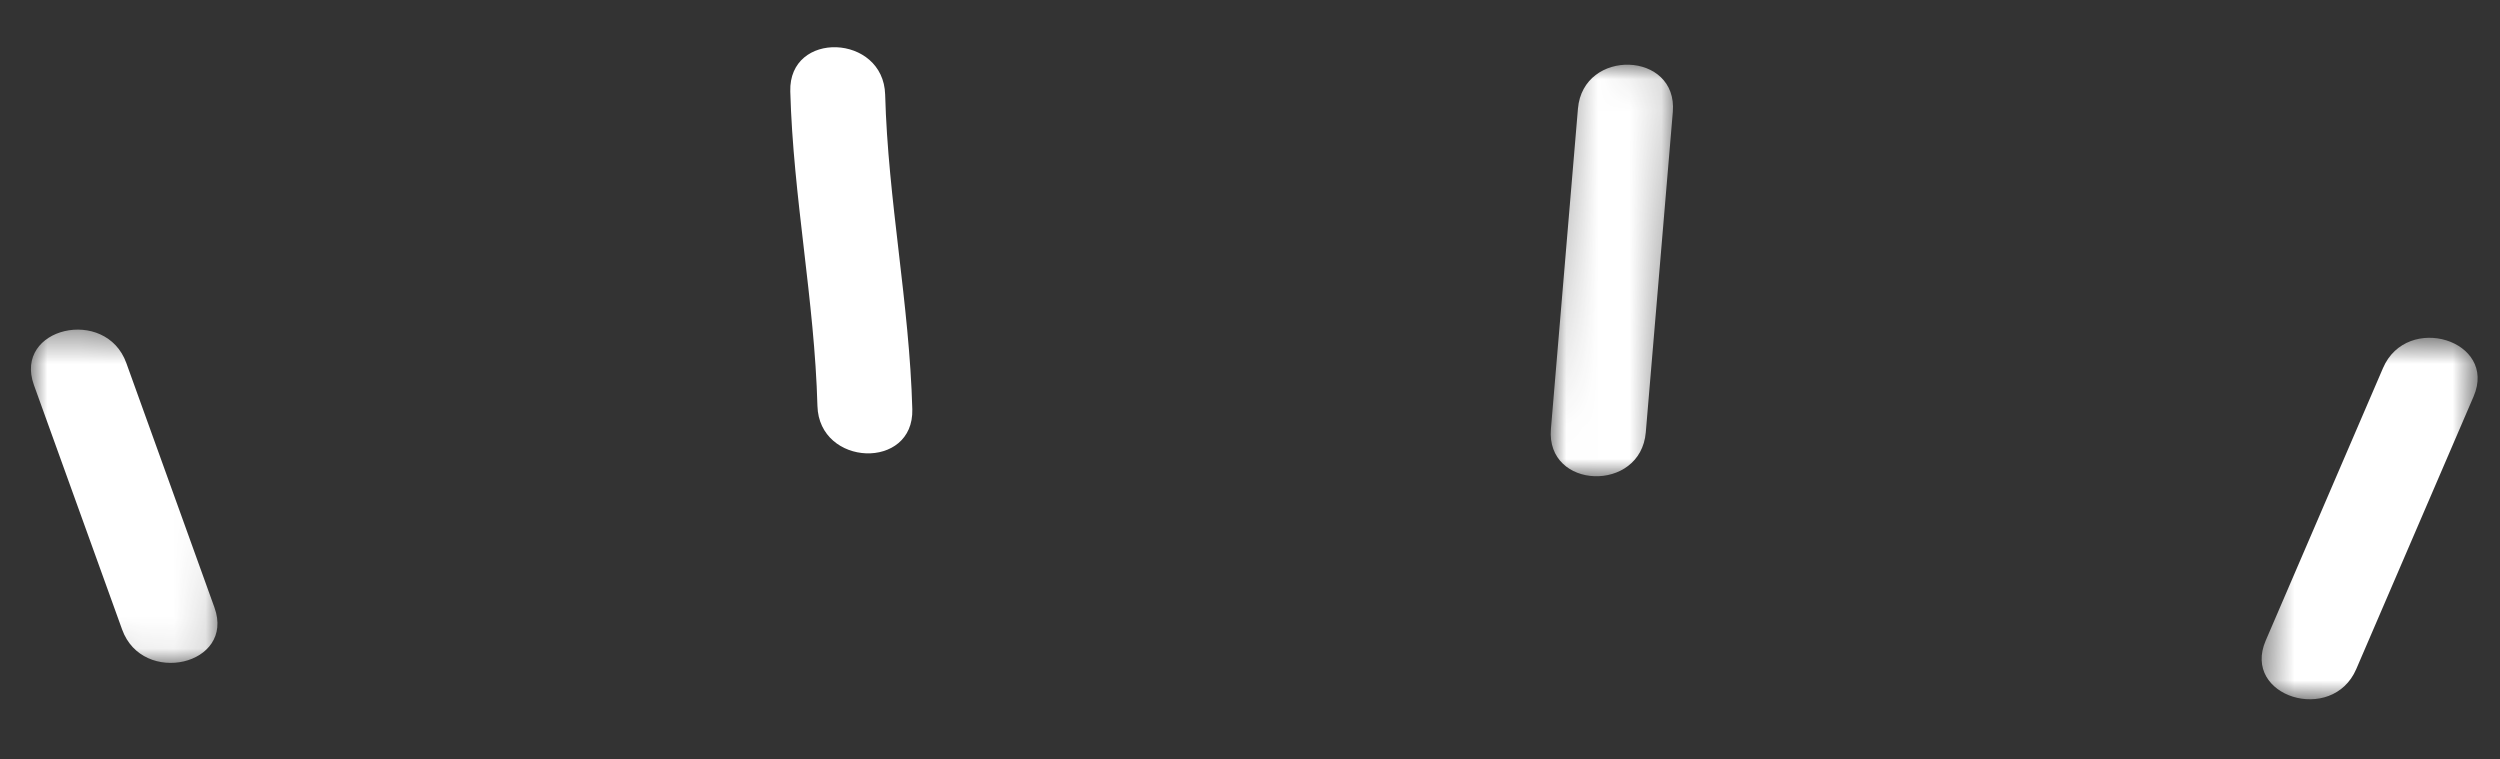 <svg width="79" height="24" viewBox="0 0 79 24" fill="none" xmlns="http://www.w3.org/2000/svg">
<rect x="0" y="0" width="79" height="24" fill="#333333" stroke="none"/>
<mask id="mask0" mask-type="alpha" maskUnits="userSpaceOnUse" x="0" y="10" width="8" height="11">
<path fill-rule="evenodd" clip-rule="evenodd" d="M1.021 10.364L7.191 10.58L6.827 20.999L0.658 20.783L1.021 10.364Z" fill="white"/>
</mask>
<g mask="url(#mask0)">
<path fill-rule="evenodd" clip-rule="evenodd" d="M3.991 11.47C3.344 9.676 0.416 10.347 1.072 12.167C2.001 14.742 2.93 17.318 3.859 19.893C4.506 21.687 7.433 21.017 6.777 19.198L3.991 11.47Z" fill="white"/>
</g>
<path fill-rule="evenodd" clip-rule="evenodd" d="M24.973 2.887C25.063 6.22 25.741 9.496 25.831 12.827C25.883 14.748 28.882 14.867 28.829 12.932C28.739 9.599 28.06 6.322 27.971 2.991C27.919 1.07 24.92 0.952 24.973 2.887Z" fill="white"/>
<mask id="mask1" mask-type="alpha" maskUnits="userSpaceOnUse" x="48" y="1" width="5" height="15">
<path fill-rule="evenodd" clip-rule="evenodd" d="M49.412 1.974L52.914 2.096L52.459 15.121L48.957 14.999L49.412 1.974Z" fill="white"/>
</mask>
<g mask="url(#mask1)">
<path fill-rule="evenodd" clip-rule="evenodd" d="M49.863 3.435C49.578 6.809 49.294 10.182 49.009 13.555C48.848 15.479 51.846 15.579 52.007 13.66C52.292 10.287 52.576 6.914 52.861 3.54C53.023 1.614 50.025 1.515 49.863 3.435Z" fill="white"/>
</g>
<mask id="mask2" mask-type="alpha" maskUnits="userSpaceOnUse" x="71" y="10" width="8" height="13">
<path fill-rule="evenodd" clip-rule="evenodd" d="M71.828 10.5L78.337 10.728L77.934 22.271L71.424 22.044L71.828 10.5Z" fill="white"/>
</mask>
<g mask="url(#mask2)">
<path fill-rule="evenodd" clip-rule="evenodd" d="M75.303 11.63C74.067 14.501 72.831 17.373 71.596 20.243C70.832 22.017 73.703 22.898 74.458 21.142C75.694 18.27 76.93 15.4 78.166 12.528C78.929 10.754 76.059 9.873 75.303 11.63Z" fill="white"/>
</g>
</svg>
